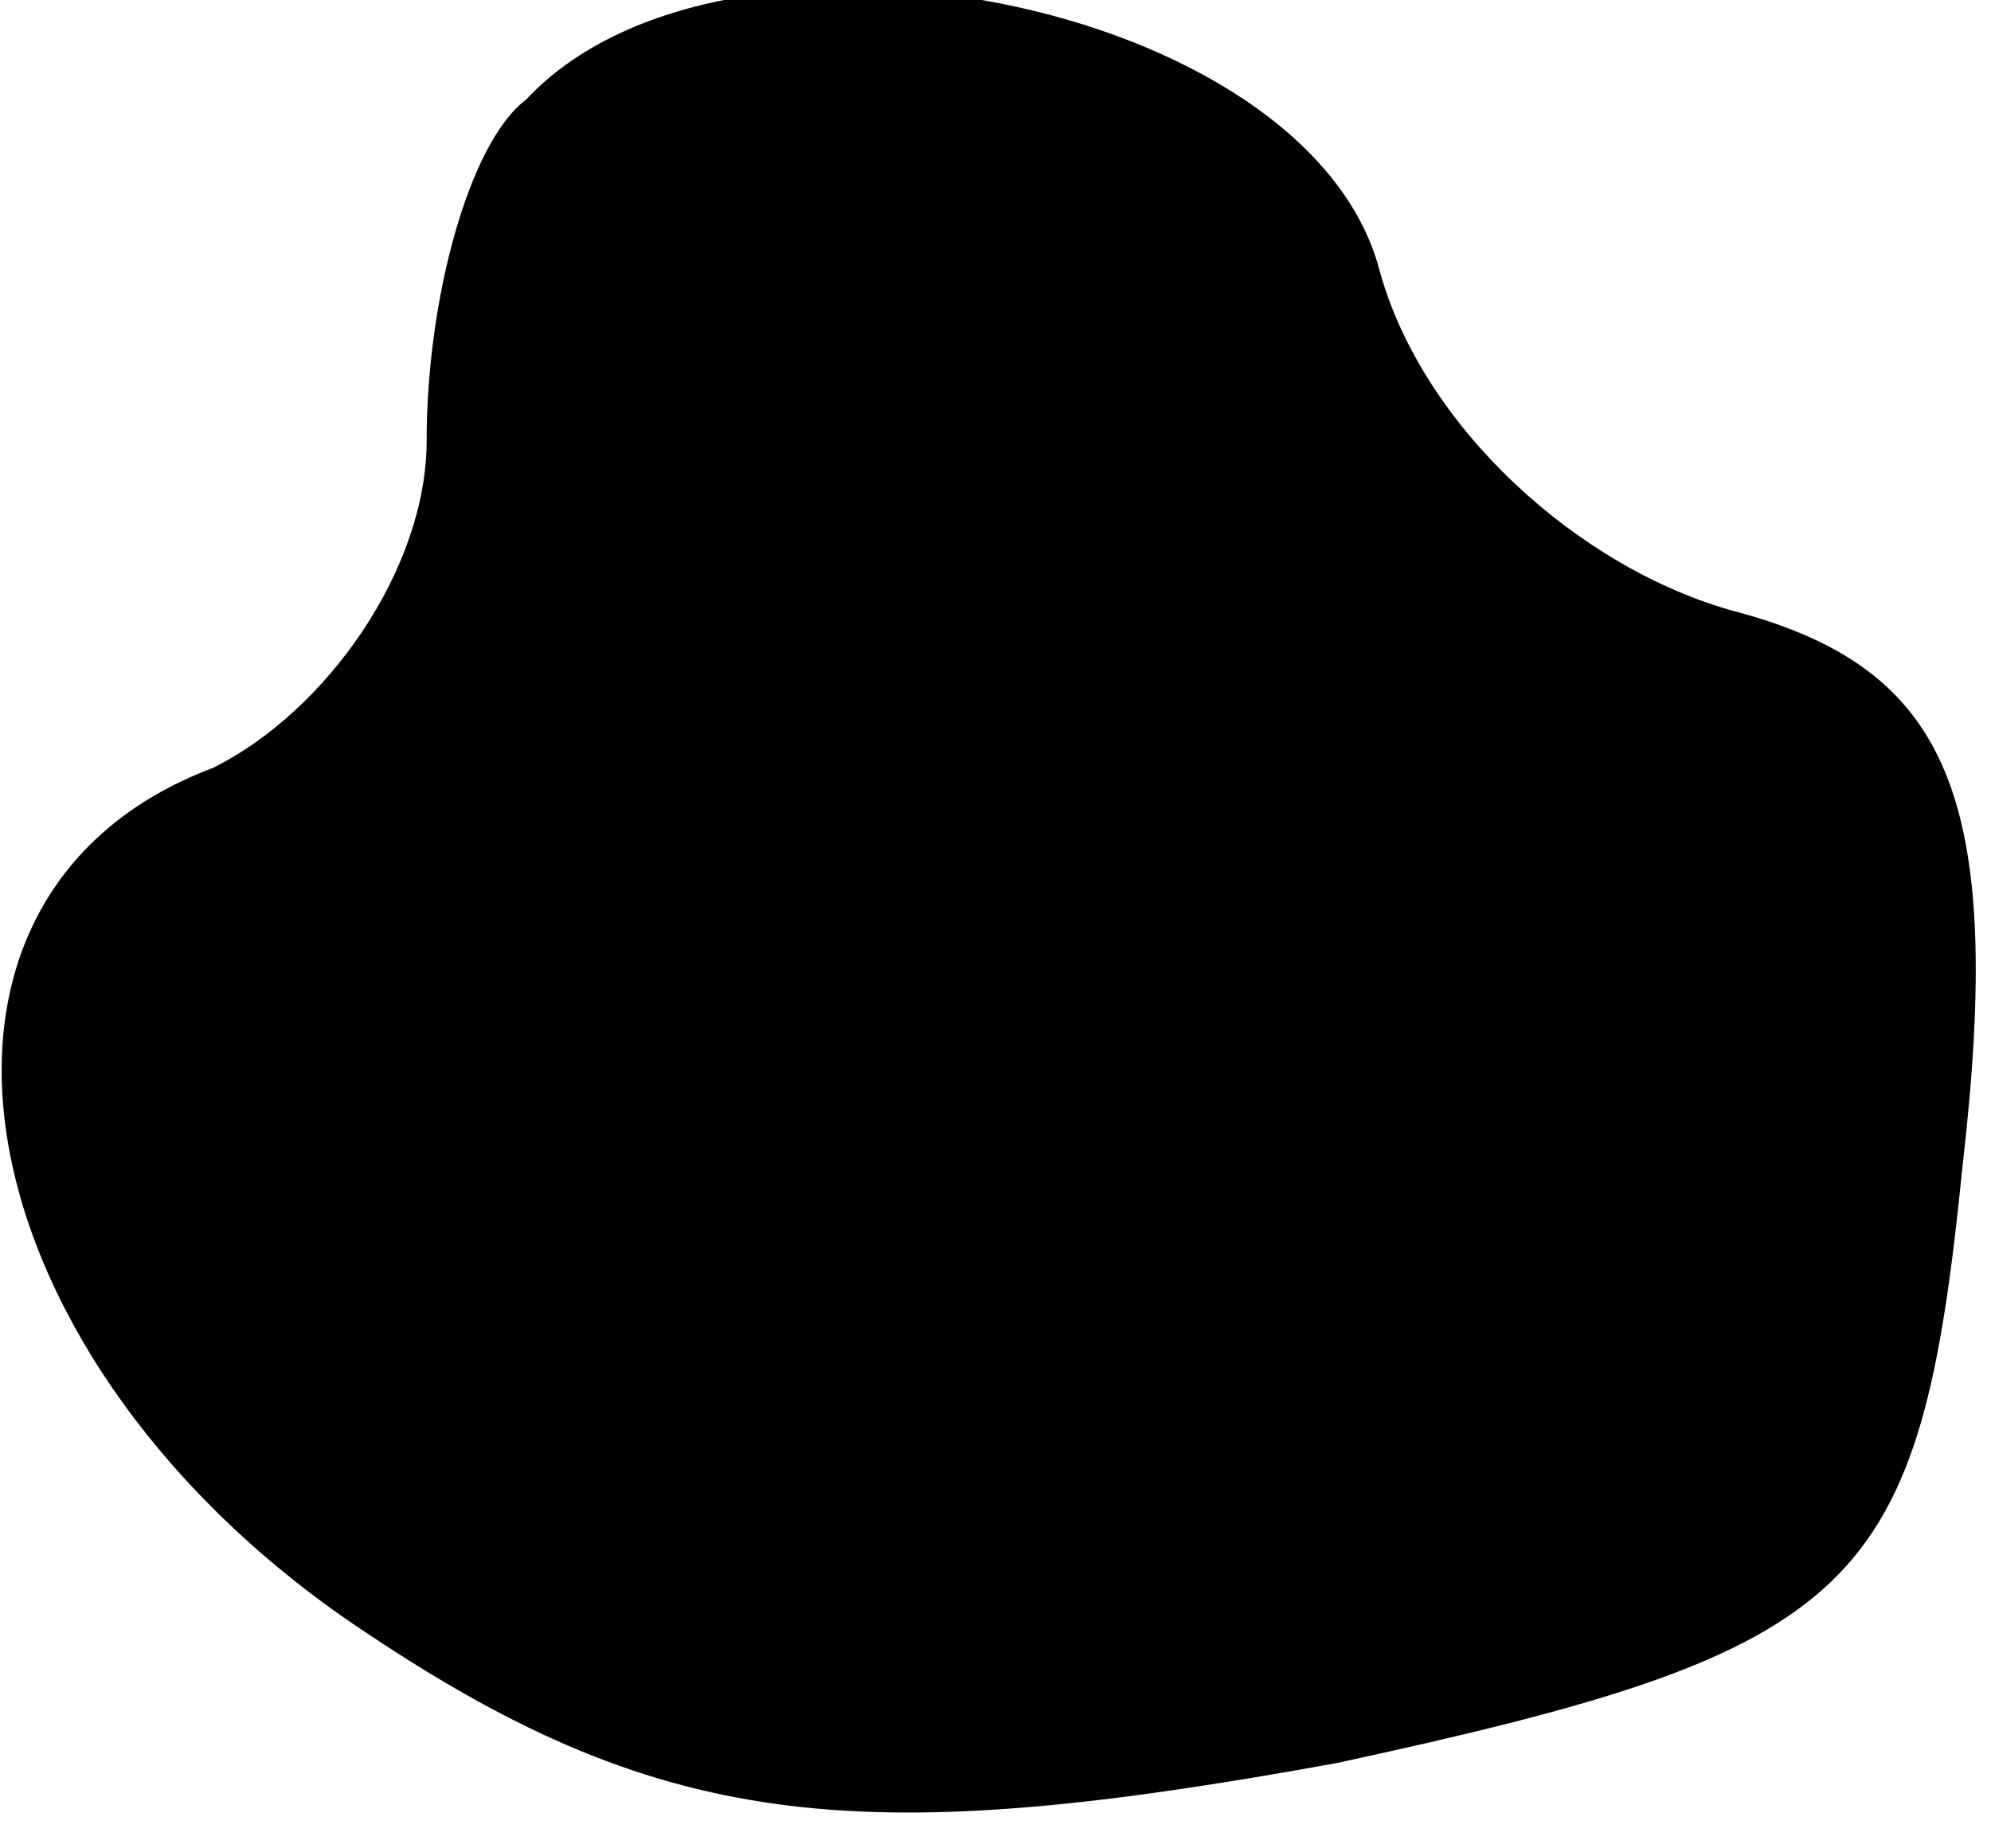 <?xml version="1.0" standalone="no"?>
<!DOCTYPE svg PUBLIC "-//W3C//DTD SVG 20010904//EN"
 "http://www.w3.org/TR/2001/REC-SVG-20010904/DTD/svg10.dtd">
<svg version="1.0" xmlns="http://www.w3.org/2000/svg"
 width="14pt" height="13pt" viewBox="0 0 14 13"
 preserveAspectRatio="xMidYMid meet">
<g transform="translate(0,13) scale(0.1,-0.1)"
fill="#000000" stroke="none">
<path fill="#000000" stroke="none" d="M37 123 c-4 -3 -7 -14 -7 -24 0 -9 -7
-19 -15 -23 -24 -9 -18 -42 11 -61 21 -14 35 -15 68 -9 37 8 41 12 44 42 3 26
-1 35 -16 39 -11 3 -22 13 -25 24 -5 19 -46 27 -60 12z"/>
</g>
</svg>
